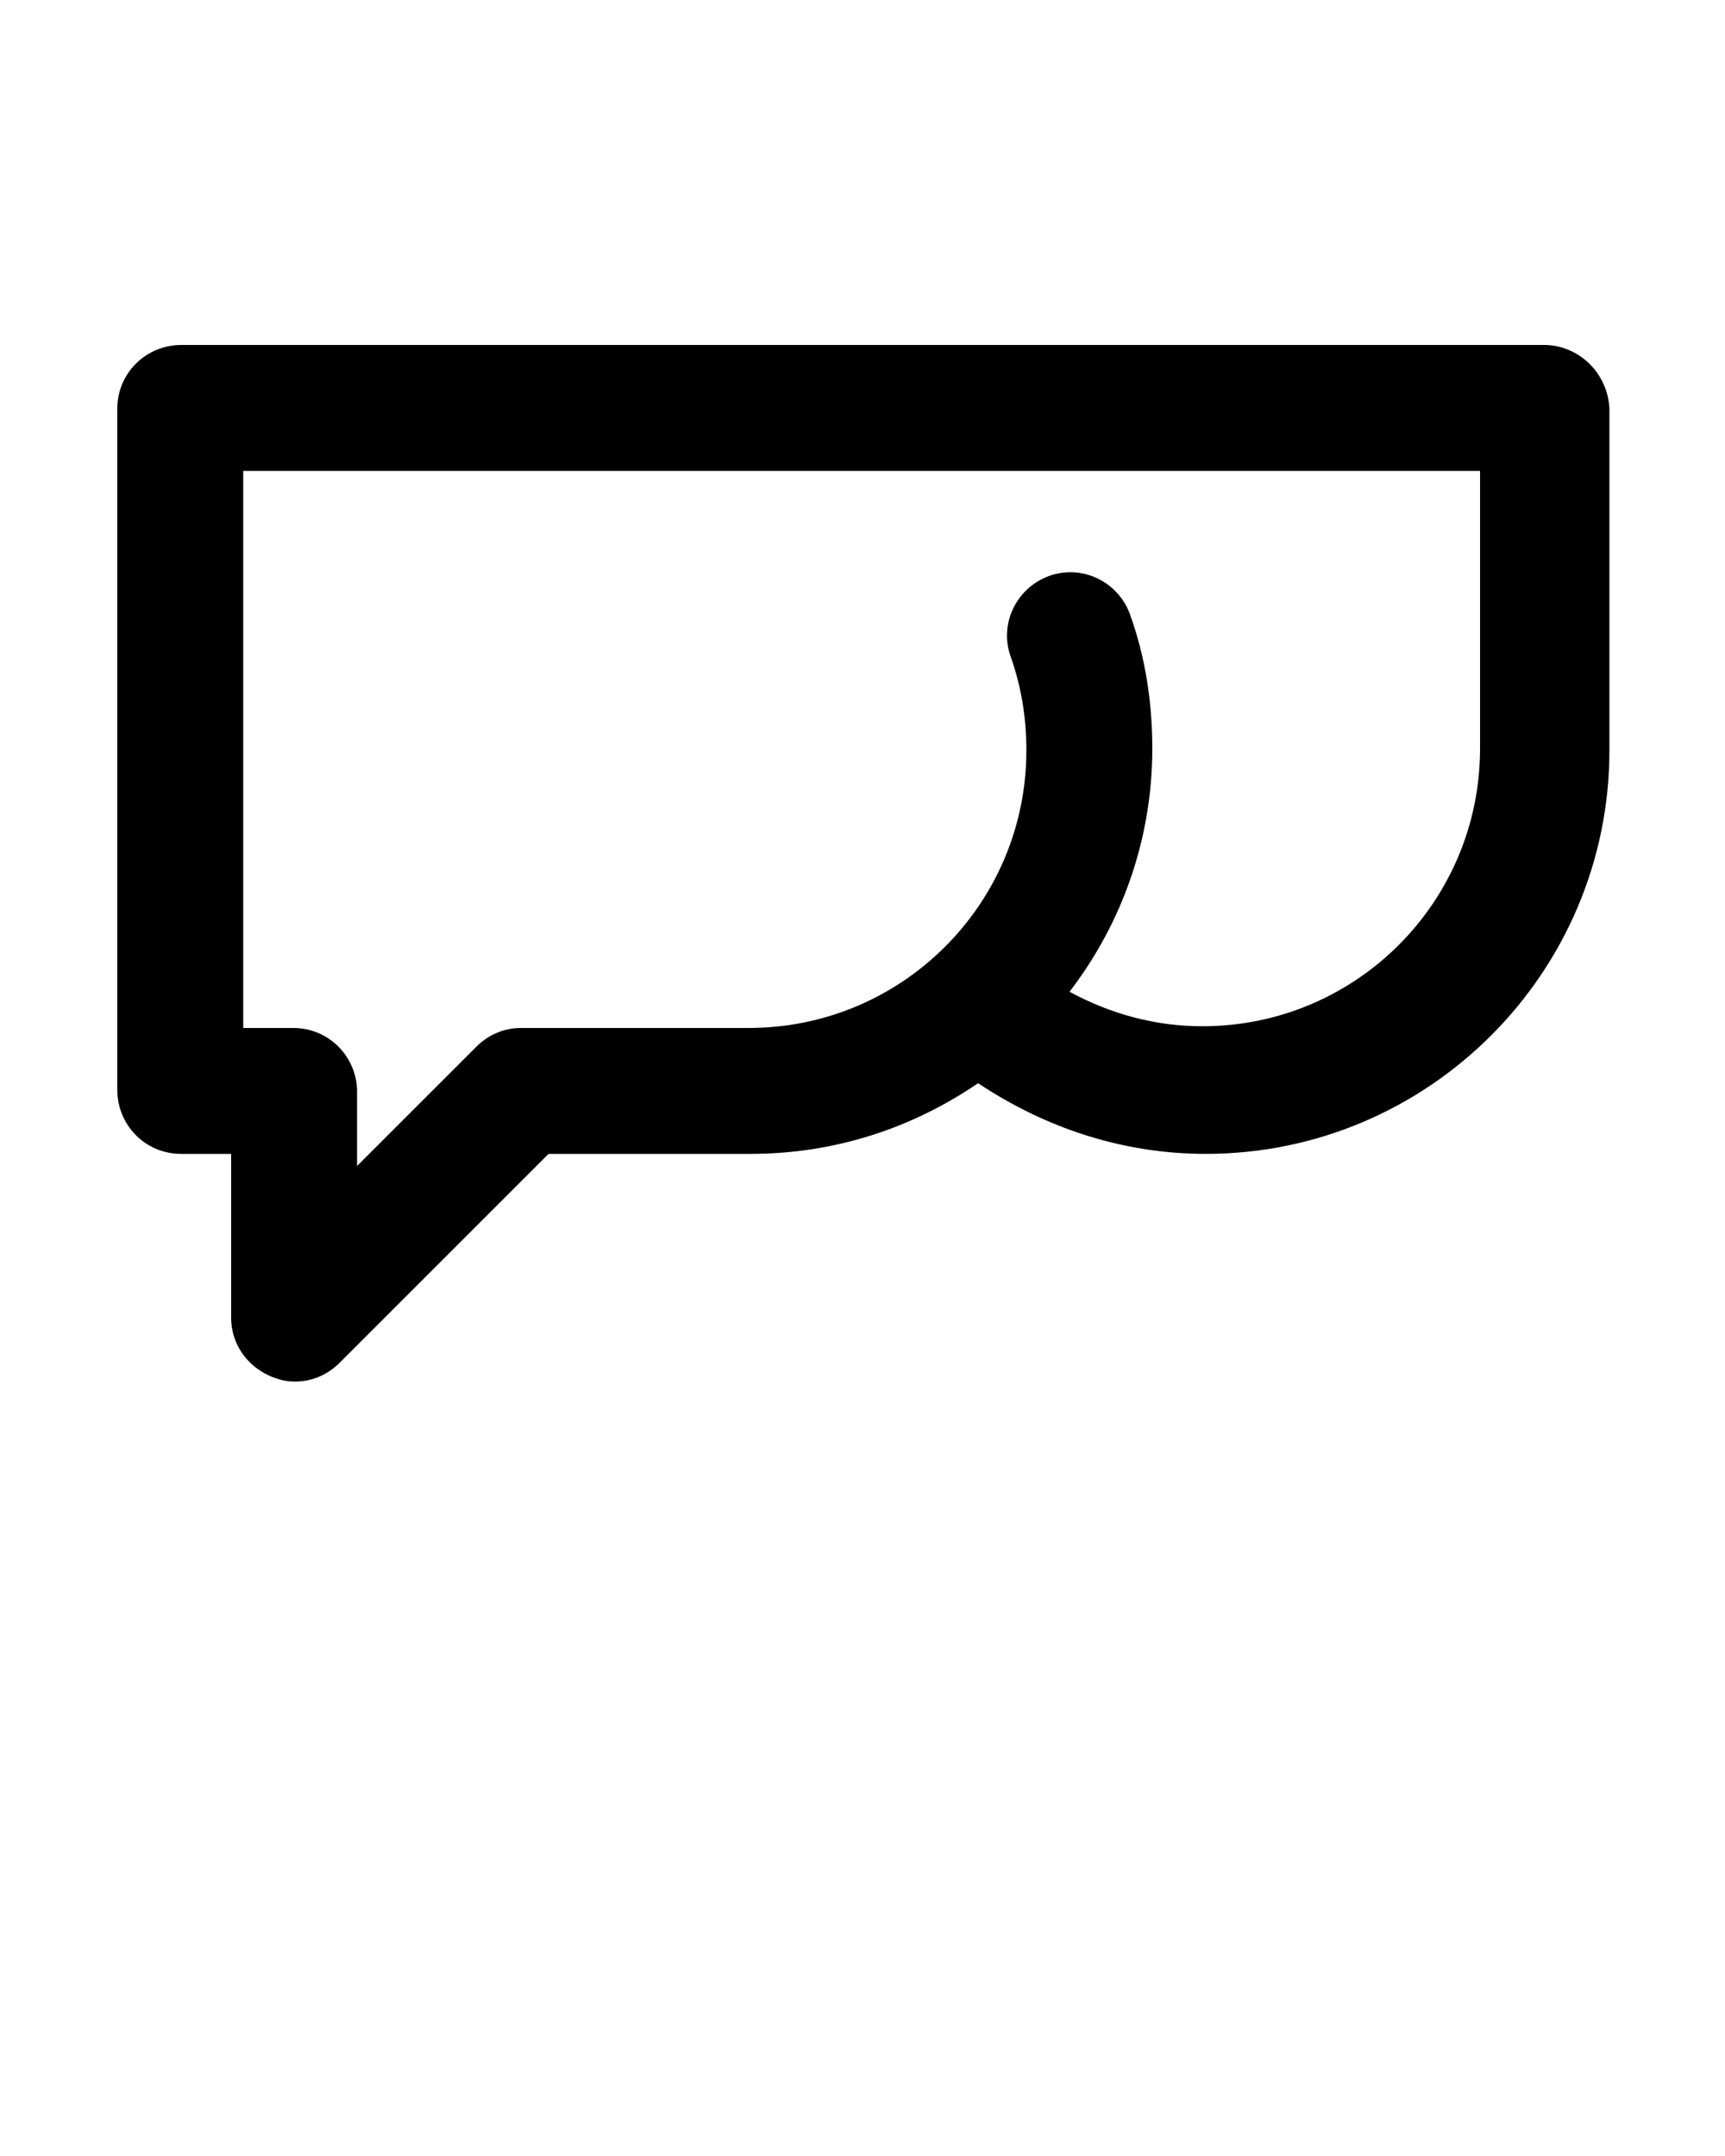 <?xml version="1.0" encoding="utf-8"?>
<!-- Generator: Adobe Illustrator 19.0.1, SVG Export Plug-In . SVG Version: 6.00 Build 0)  -->
<svg version="1.1" id="Слой_1" xmlns="http://www.w3.org/2000/svg" xmlns:xlink="http://www.w3.org/1999/xlink" x="0px" y="0px"
	 viewBox="-449 688 100 125" style="enable-background:new -449 688 100 125;" xml:space="preserve">
<path d="M-359.5,708h-79c-2,0-3.7,1.6-3.7,3.7v39.5c0,2,1.6,3.7,3.7,3.7h2.9v9.5c0,1.5,0.9,2.8,2.3,3.4c0.5,0.2,0.9,0.3,1.4,0.3
	c1,0,1.9-0.4,2.6-1.1l12.1-12.1h11.7c4.9,0,9.4-1.5,13.2-4.1c3.9,2.6,8.4,4.1,13.2,4.1c12.9,0,23.4-10.5,23.4-23.4v-19.8
	C-355.8,709.6-357.5,708-359.5,708z M-363.2,731.4c0,8.9-7.2,16.1-16.1,16.1c-2.7,0-5.3-0.7-7.7-2c3-3.9,4.8-8.8,4.8-14.1
	c0-2.7-0.4-5.3-1.3-7.8c-0.7-1.9-2.8-2.9-4.7-2.2c-1.9,0.7-2.9,2.8-2.2,4.7c0.6,1.7,0.9,3.5,0.9,5.4c0,8.9-7.2,16.1-16.1,16.1h-13.2
	c-1,0-1.9,0.4-2.6,1.1l-6.9,6.9v-4.3c0-2-1.6-3.7-3.7-3.7h-2.9v-32.3h71.7C-363.2,715.3-363.2,731.4-363.2,731.4z"/>
</svg>
